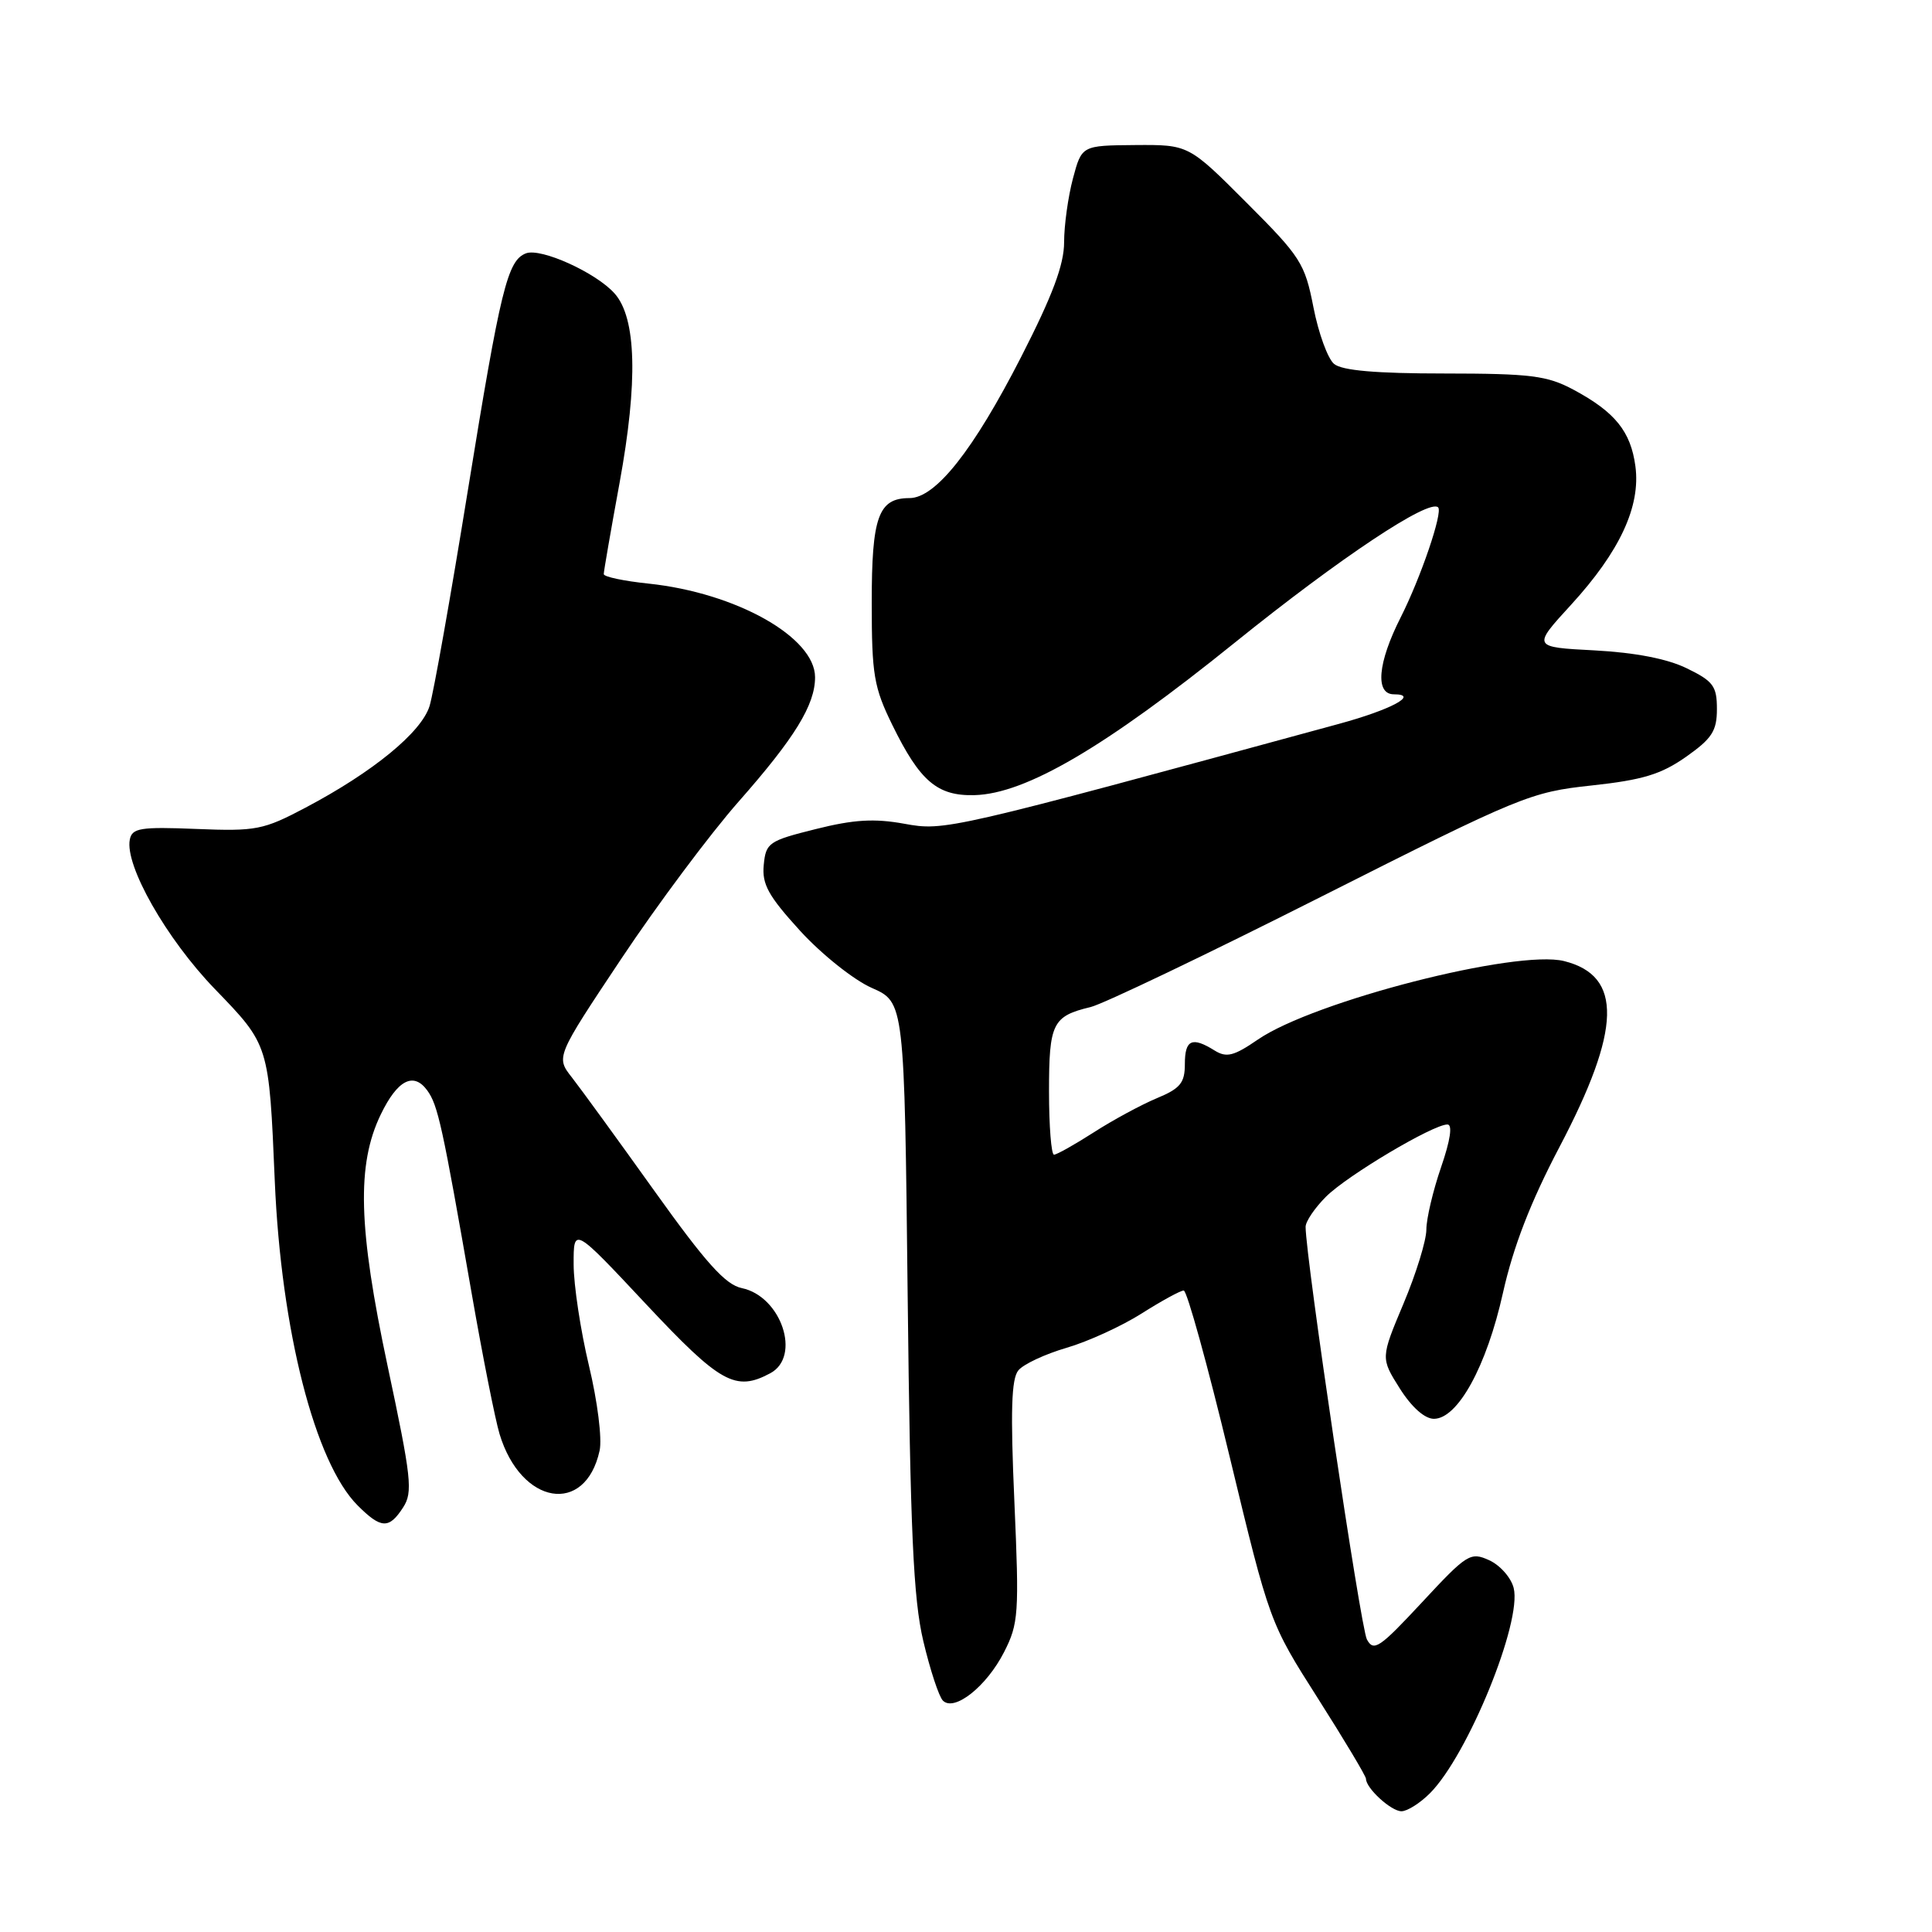 <?xml version="1.0" encoding="UTF-8" standalone="no"?>
<!DOCTYPE svg PUBLIC "-//W3C//DTD SVG 1.1//EN" "http://www.w3.org/Graphics/SVG/1.1/DTD/svg11.dtd" >
<svg xmlns="http://www.w3.org/2000/svg" xmlns:xlink="http://www.w3.org/1999/xlink" version="1.1" viewBox="0 0 256 256">
 <g >
 <path fill="currentColor"
d=" M 189.47 237.62 C 194.48 232.61 201.70 214.92 200.57 210.42 C 200.23 209.05 198.77 207.40 197.33 206.74 C 194.84 205.61 194.40 205.88 188.42 212.32 C 182.79 218.37 182.02 218.90 181.12 217.23 C 180.29 215.68 173.00 166.60 173.00 162.56 C 173.00 161.85 174.21 160.06 175.70 158.57 C 178.51 155.76 189.88 149.00 191.79 149.00 C 192.49 149.00 192.19 151.06 190.95 154.66 C 189.88 157.77 189.00 161.49 189.00 162.93 C 189.00 164.36 187.64 168.78 185.97 172.74 C 182.94 179.95 182.94 179.95 185.48 183.98 C 187.05 186.46 188.78 188.00 190.00 188.00 C 193.17 188.00 196.99 181.03 199.15 171.31 C 200.52 165.19 202.80 159.29 206.63 152.00 C 214.85 136.36 215.03 129.30 207.26 127.35 C 200.97 125.77 174.08 132.66 166.67 137.75 C 163.48 139.94 162.52 140.18 160.93 139.19 C 157.95 137.33 157.00 137.76 157.00 140.99 C 157.00 143.49 156.40 144.23 153.26 145.53 C 151.21 146.39 147.45 148.42 144.92 150.05 C 142.39 151.67 140.03 153.00 139.66 153.00 C 139.30 153.00 139.00 149.23 139.00 144.62 C 139.00 135.59 139.46 134.65 144.51 133.44 C 146.15 133.05 159.88 126.48 175.00 118.85 C 201.53 105.47 202.80 104.95 210.90 104.08 C 217.65 103.35 220.09 102.61 223.40 100.29 C 226.85 97.86 227.50 96.86 227.50 93.95 C 227.50 90.92 227.02 90.26 223.52 88.56 C 220.93 87.29 216.67 86.47 211.29 86.18 C 203.03 85.75 203.03 85.75 208.18 80.13 C 214.64 73.07 217.41 67.09 216.70 61.78 C 216.08 57.16 214.00 54.59 208.50 51.64 C 205.00 49.77 202.87 49.50 191.39 49.49 C 182.34 49.49 177.82 49.10 176.77 48.22 C 175.94 47.53 174.71 44.16 174.04 40.73 C 172.90 34.88 172.35 34.03 165.16 26.84 C 157.50 19.17 157.50 19.17 150.42 19.22 C 143.34 19.28 143.34 19.28 142.17 23.65 C 141.53 26.06 141.00 29.86 141.00 32.09 C 141.00 35.07 139.47 39.15 135.31 47.29 C 128.97 59.68 123.97 66.00 120.51 66.00 C 116.39 66.00 115.50 68.47 115.51 79.90 C 115.51 89.42 115.79 91.07 118.25 96.09 C 121.90 103.53 124.20 105.49 129.13 105.36 C 135.91 105.18 146.40 99.04 163.62 85.15 C 177.60 73.88 189.38 66.05 190.56 67.23 C 191.21 67.88 188.25 76.57 185.59 81.82 C 182.55 87.82 182.18 92.00 184.70 92.00 C 188.11 92.00 184.34 94.03 177.44 95.91 C 125.52 110.05 125.20 110.13 119.82 109.15 C 115.86 108.43 113.13 108.59 108.08 109.86 C 101.86 111.41 101.48 111.67 101.20 114.61 C 100.95 117.17 101.81 118.72 106.04 123.36 C 108.88 126.46 113.13 129.85 115.51 130.90 C 119.84 132.81 119.84 132.81 120.27 171.66 C 120.62 202.96 121.02 211.85 122.34 217.44 C 123.24 221.25 124.41 224.81 124.94 225.34 C 126.45 226.85 130.72 223.47 133.04 218.92 C 134.97 215.14 135.06 213.84 134.41 198.97 C 133.88 186.98 134.01 182.69 134.94 181.58 C 135.61 180.76 138.49 179.42 141.33 178.59 C 144.18 177.76 148.65 175.71 151.28 174.04 C 153.92 172.37 156.42 171.00 156.85 171.00 C 157.28 171.00 160.02 180.90 162.93 193.00 C 168.23 214.98 168.24 215.01 174.62 225.03 C 178.13 230.55 181.00 235.35 181.00 235.70 C 181.00 236.95 184.33 240.00 185.70 240.00 C 186.47 240.00 188.16 238.93 189.47 237.62 Z  M 53.41 199.75 C 54.73 197.73 54.52 195.85 51.36 181.00 C 47.46 162.66 47.24 154.31 50.46 147.66 C 52.66 143.11 54.79 142.00 56.60 144.47 C 58.03 146.43 58.61 149.08 62.52 171.50 C 63.96 179.75 65.61 188.07 66.19 190.00 C 69.03 199.43 77.56 200.85 79.45 192.22 C 79.80 190.65 79.17 185.67 78.04 180.96 C 76.93 176.31 76.01 170.26 76.01 167.53 C 76.00 162.55 76.00 162.55 85.58 172.78 C 95.45 183.31 97.46 184.43 102.07 181.96 C 106.20 179.75 103.53 171.77 98.29 170.68 C 96.13 170.24 93.52 167.33 86.71 157.80 C 81.88 151.04 76.96 144.28 75.79 142.78 C 73.65 140.06 73.65 140.06 82.33 127.03 C 87.10 119.87 94.09 110.51 97.86 106.23 C 105.32 97.77 108.00 93.40 108.00 89.74 C 108.00 84.43 97.53 78.55 85.93 77.33 C 82.67 76.99 80.00 76.43 80.00 76.07 C 80.00 75.72 80.94 70.27 82.10 63.96 C 84.55 50.57 84.33 42.14 81.44 38.89 C 78.98 36.12 71.66 32.81 69.69 33.57 C 67.24 34.51 66.33 38.23 61.99 65.00 C 59.72 79.03 57.44 91.87 56.92 93.55 C 55.84 97.04 49.42 102.30 40.48 107.02 C 34.90 109.97 33.94 110.16 26.02 109.84 C 18.59 109.54 17.50 109.72 17.20 111.25 C 16.52 114.68 22.05 124.40 28.46 131.04 C 35.68 138.51 35.64 138.38 36.41 156.50 C 37.25 176.27 41.73 193.82 47.39 199.48 C 50.49 202.58 51.55 202.63 53.41 199.75 Z "/>
</g>
</svg>